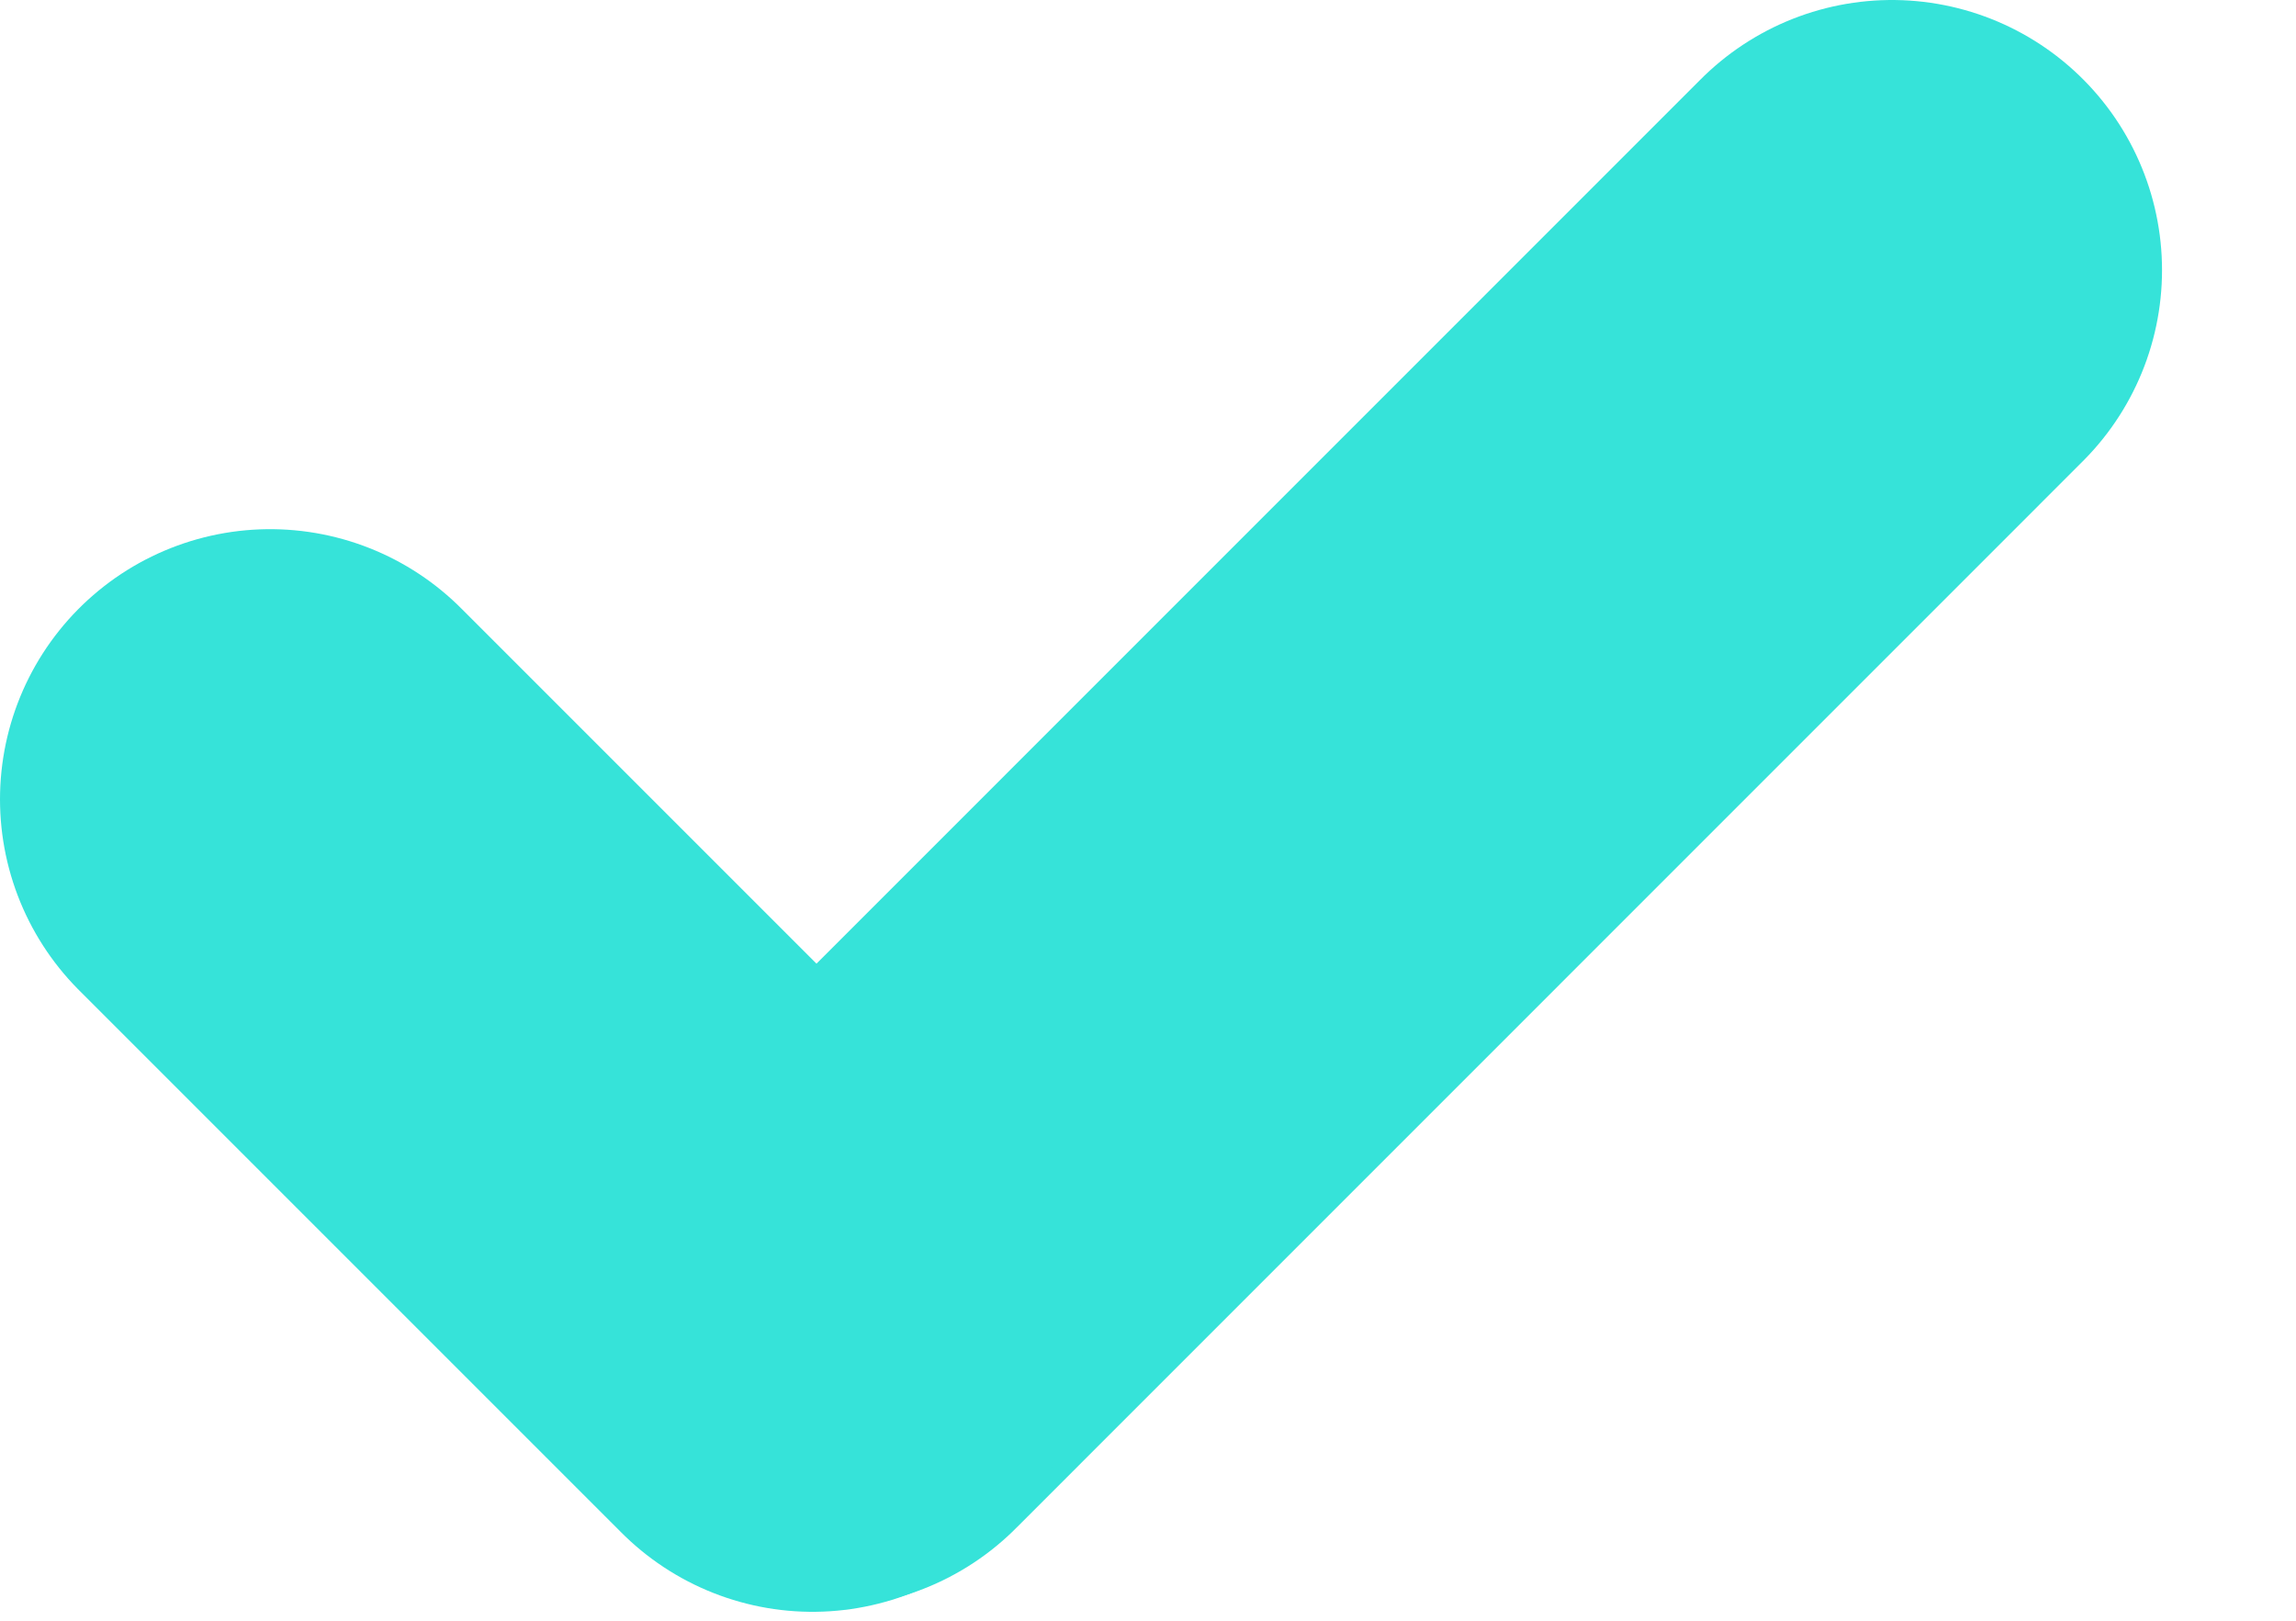 <svg width="17" height="12" viewBox="0 0 17 12" fill="none" xmlns="http://www.w3.org/2000/svg">
<path d="M6.107 9.902L14.008 2" stroke="#36E3D9" stroke-width="4" stroke-linecap="round"/>
<path d="M2 5.918L6.016 9.934" stroke="#36E3D9" stroke-width="4" stroke-linecap="round"/>
</svg>
